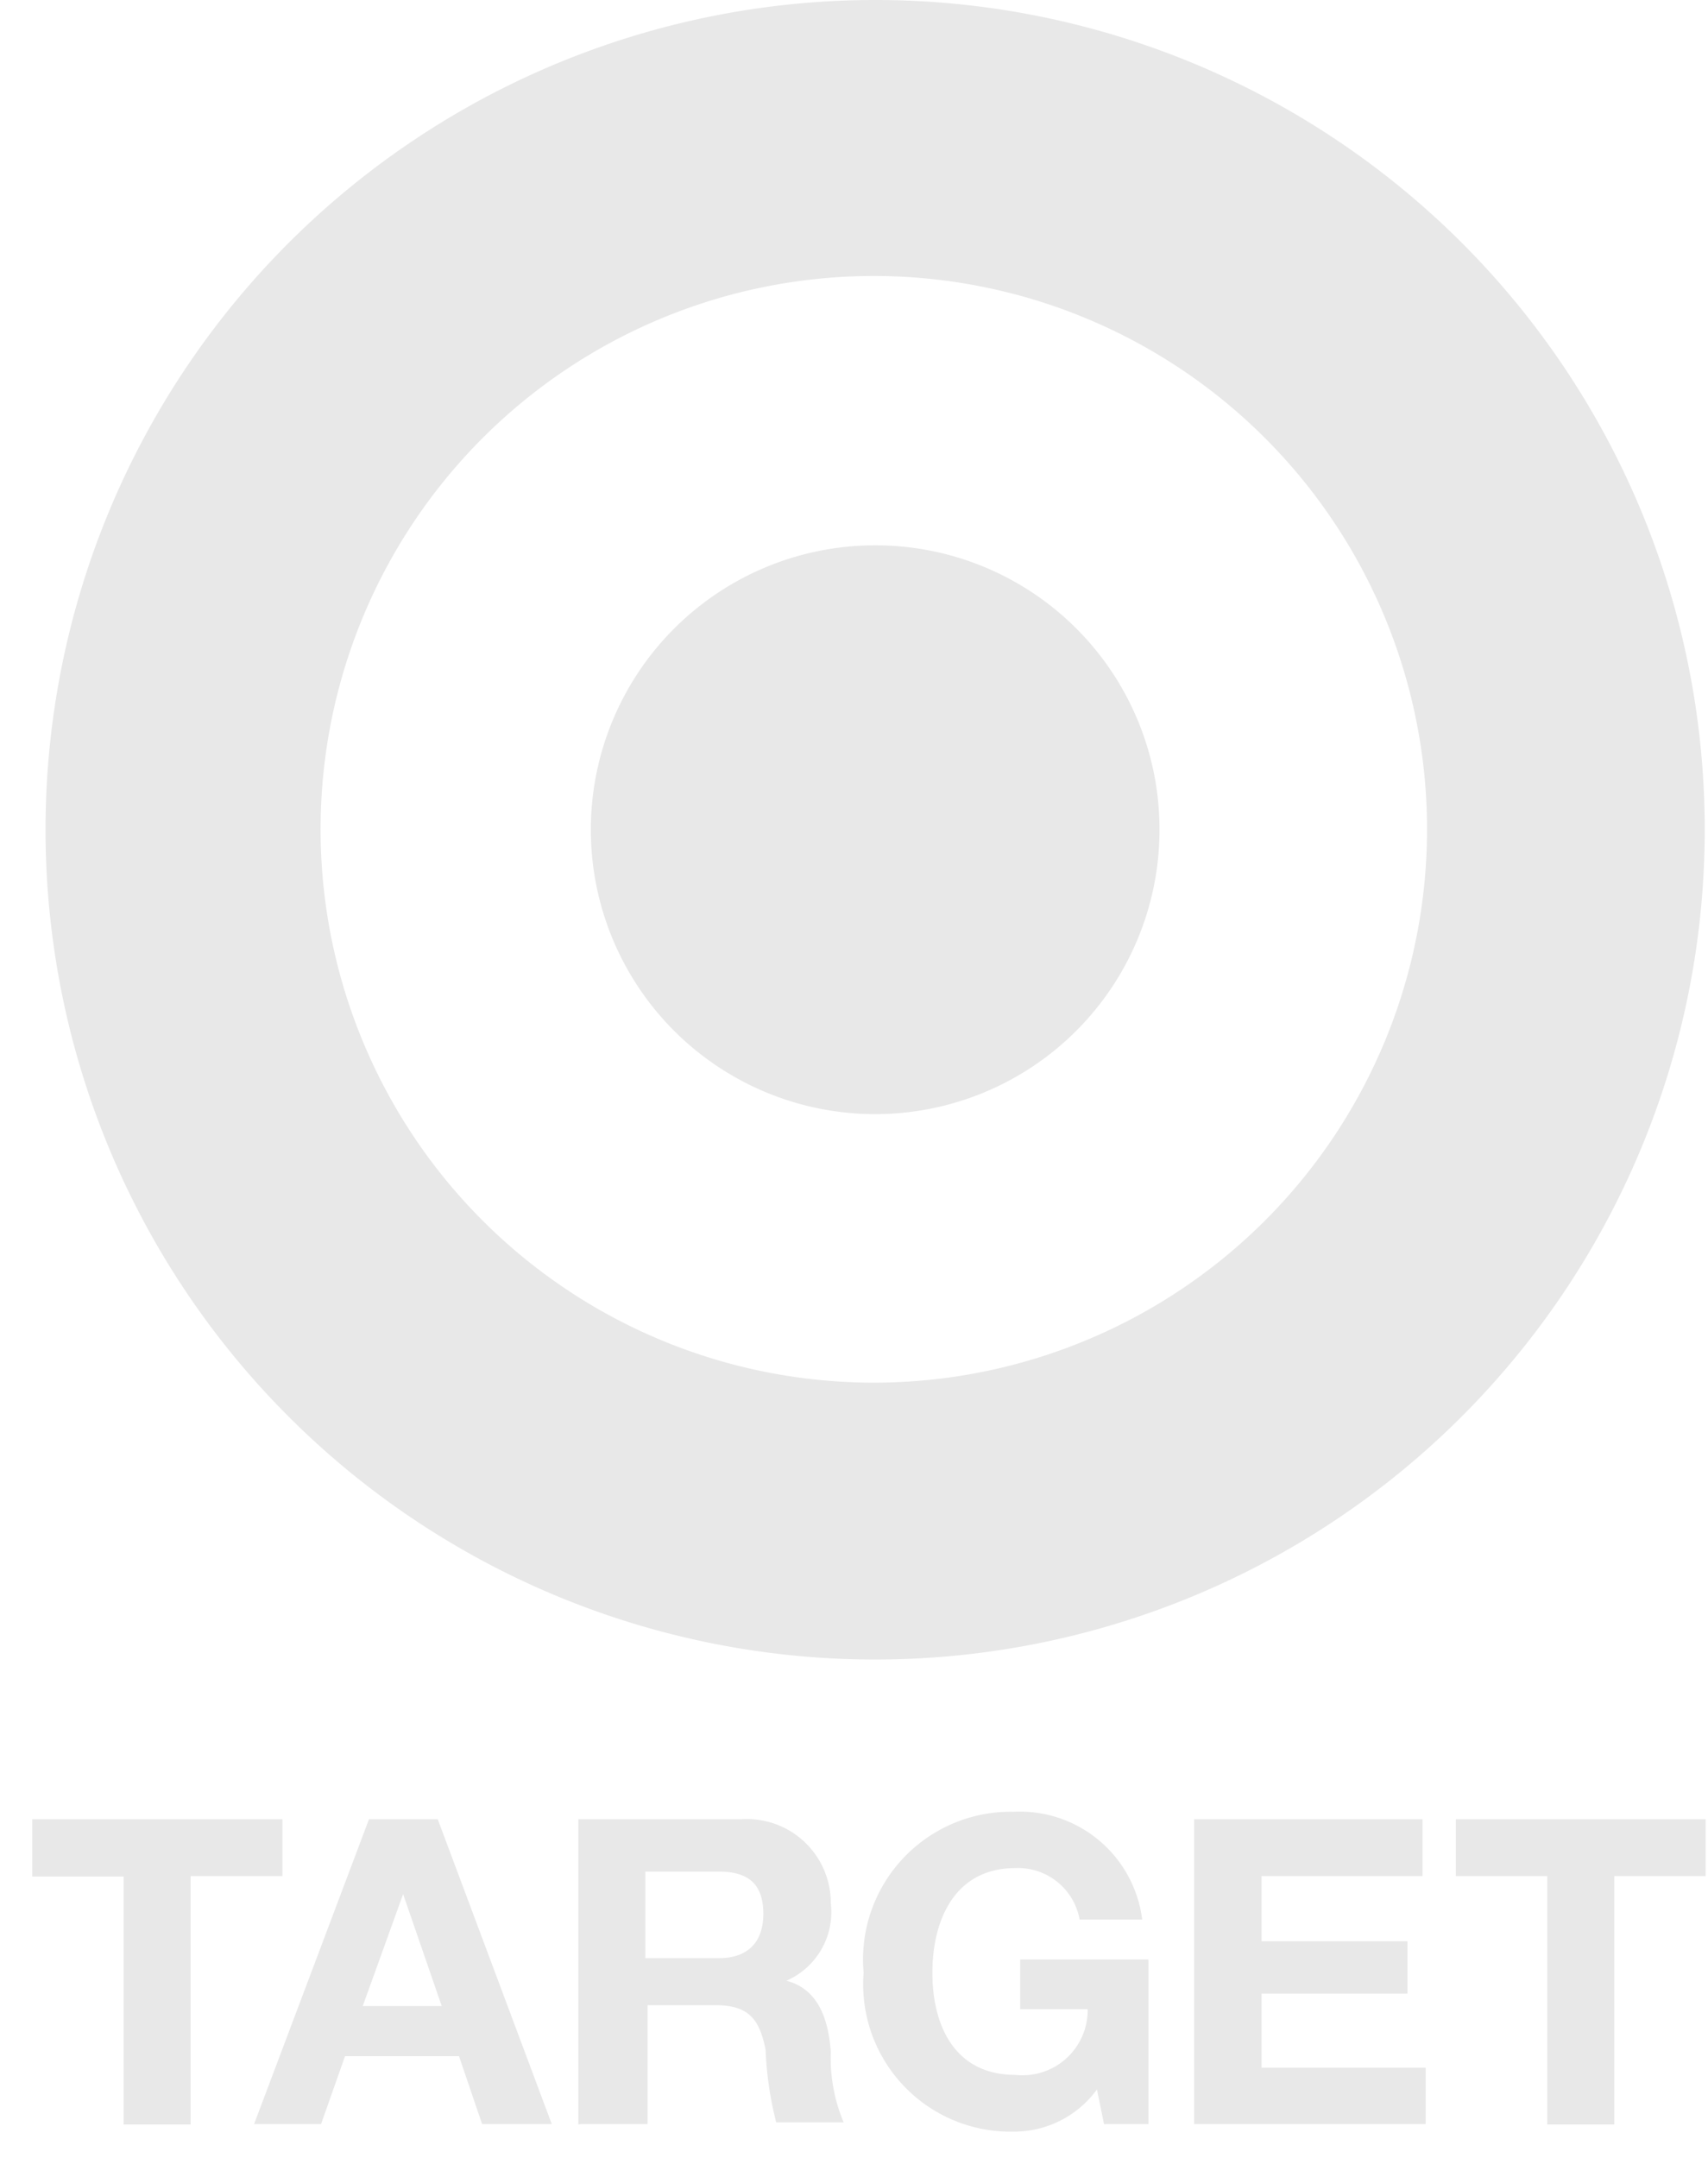 <svg xmlns="http://www.w3.org/2000/svg" fill="none" viewBox="0 0 38 48">
    <g fill="#E8E8E8" clip-path="url(#targ)">
        <path
            d="M19.47 30.755a12.308 12.308 0 1 1-.059-24.616 12.308 12.308 0 0 1 .06 24.616ZM19.47 0a18.457 18.457 0 1 0 18.457 18.457A18.446 18.446 0 0 0 19.471 0Z" />
        <path
            d="M19.47 12.13a6.326 6.326 0 1 0 6.327 6.326 6.318 6.318 0 0 0-6.326-6.326ZM2.78 41.74H.718v-1.274h5.566v1.264H4.241v5.527h-1.49V41.73l.03.01Zm2.873 5.507h1.49l.533-1.51h2.536l.514 1.51h1.55l-2.537-6.78h-1.53l-2.556 6.78Zm3.316-5.113.859 2.488H8.07l.898-2.488Zm3.948 5.113h1.49v-2.645h1.5c.75 0 .987.306 1.126.987.021.546.1 1.089.236 1.619h1.5a3.7 3.7 0 0 1-.285-1.57c-.05-.68-.257-1.391-.988-1.579a1.667 1.667 0 0 0 .988-1.727 1.865 1.865 0 0 0-1.975-1.866h-3.642v6.791l.05-.01Zm1.44-5.616h1.64c.66 0 .986.286.986.938 0 .651-.365.987-.987.987h-1.638V41.62v.01Zm10.048 4.846a2.28 2.28 0 0 1-1.855.938 3.277 3.277 0 0 1-3.336-3.534A3.287 3.287 0 0 1 22.55 40.3a2.744 2.744 0 0 1 2.862 2.398H24.02a1.392 1.392 0 0 0-1.43-1.145c-1.343 0-1.846 1.145-1.846 2.33 0 1.184.503 2.27 1.845 2.27a1.45 1.45 0 0 0 1.61-1.461h-1.501v-1.106h2.852v3.662h-.987l-.158-.77Zm2.162-6.01h5.083v1.263h-3.583v1.45h3.247v1.165h-3.247v1.649h3.652v1.253h-5.152v-6.78Zm7.896 1.263H32.39v-1.264h5.557v1.264h-2.033v5.527h-1.49V41.73" />
    </g>
    <defs>
        <clipPath id="targ">
            <path fill="#fff" d="M.718 0h37.23v47.415H.718z" />
        </clipPath>
    </defs>
</svg>